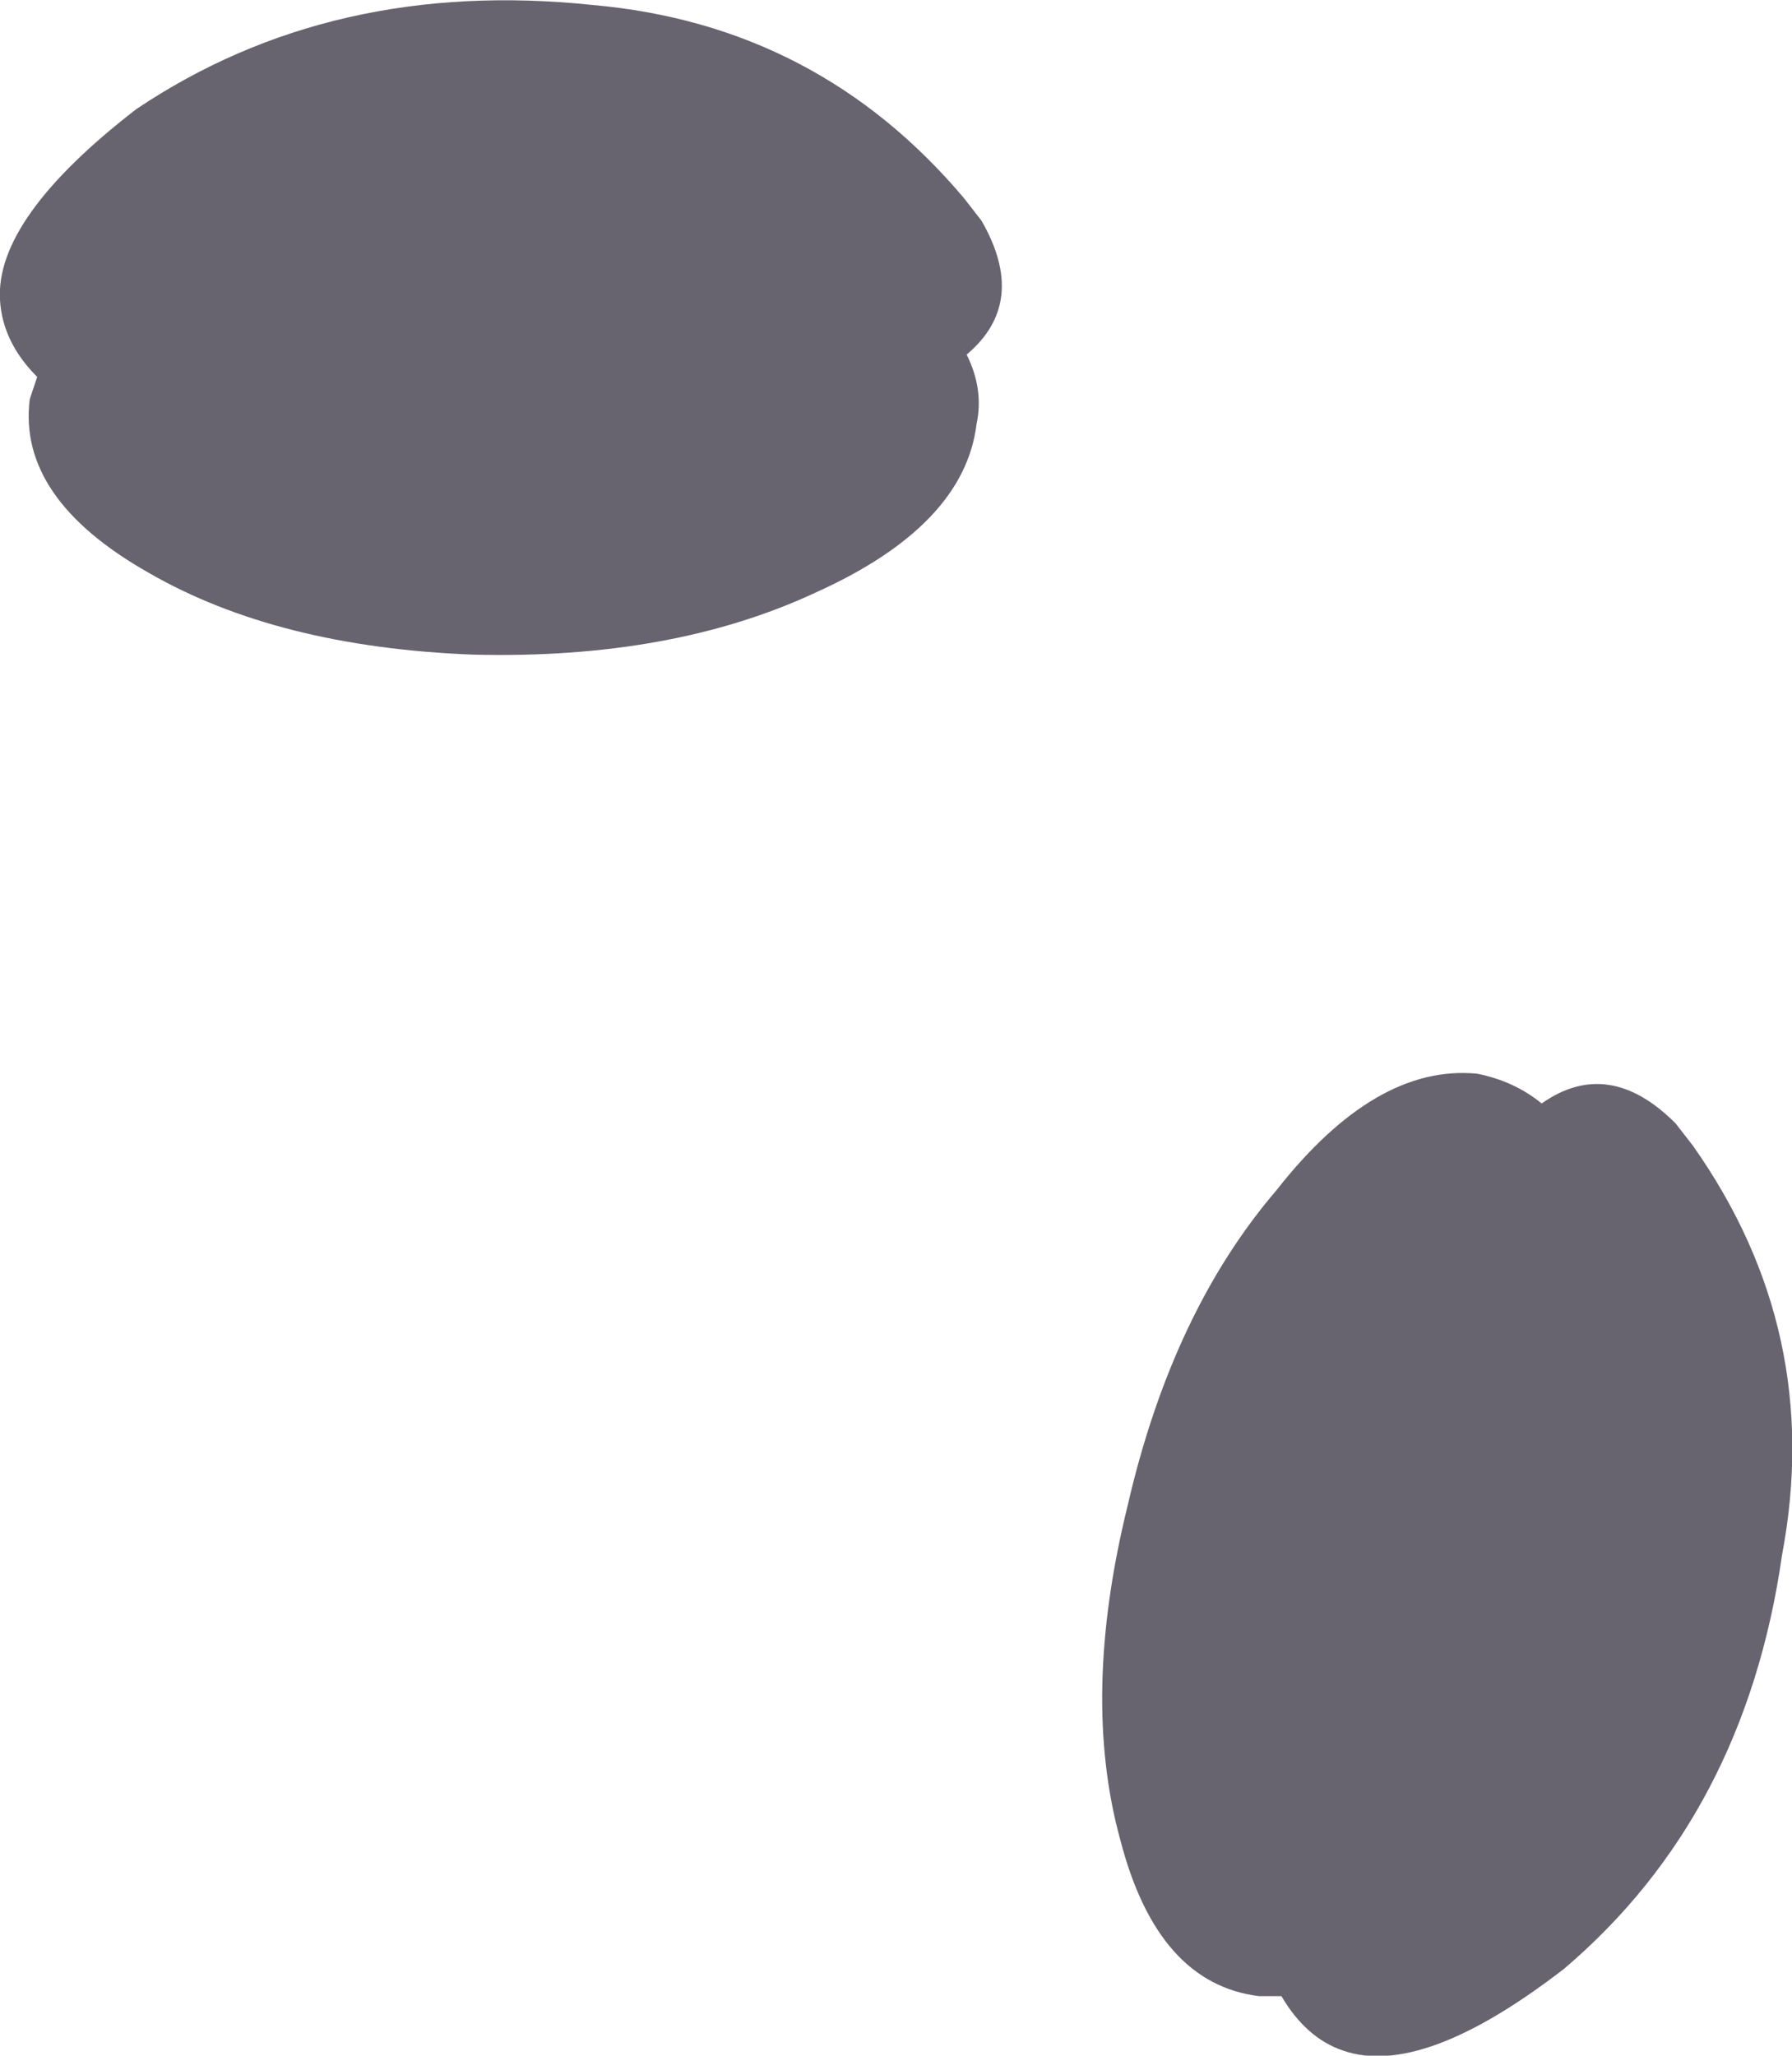 <?xml version="1.0" encoding="UTF-8" standalone="no"?>
<svg xmlns:xlink="http://www.w3.org/1999/xlink" height="41.45px" width="36.15px" xmlns="http://www.w3.org/2000/svg">
  <g transform="matrix(1.0, 0.0, 0.0, 1.0, 18.05, 20.75)">
    <path d="M16.1 2.35 Q18.75 6.1 17.9 10.6 17.15 15.85 13.5 18.95 10.65 21.15 9.05 20.6 8.3 20.35 7.8 19.5 L7.65 19.5 7.35 19.5 Q5.3 19.25 4.55 16.35 3.75 13.45 4.7 9.6 5.6 5.7 7.7 3.25 9.7 0.7 11.75 0.9 12.5 1.05 13.05 1.5 14.4 0.55 15.75 1.9 L16.1 2.35 M1.4 -16.75 L1.75 -16.3 Q2.7 -14.65 1.45 -13.6 1.8 -12.9 1.65 -12.2 1.4 -10.15 -1.6 -8.8 -4.5 -7.45 -8.5 -7.55 -12.45 -7.7 -15.05 -9.2 -17.7 -10.7 -17.45 -12.7 L-17.35 -13.0 -17.3 -13.15 Q-18.0 -13.85 -18.05 -14.7 -18.15 -16.35 -15.3 -18.55 -11.35 -21.2 -6.1 -20.65 -1.55 -20.25 1.4 -16.75" fill="#67646f" fill-rule="evenodd" stroke="none"/>
  </g>
</svg>
